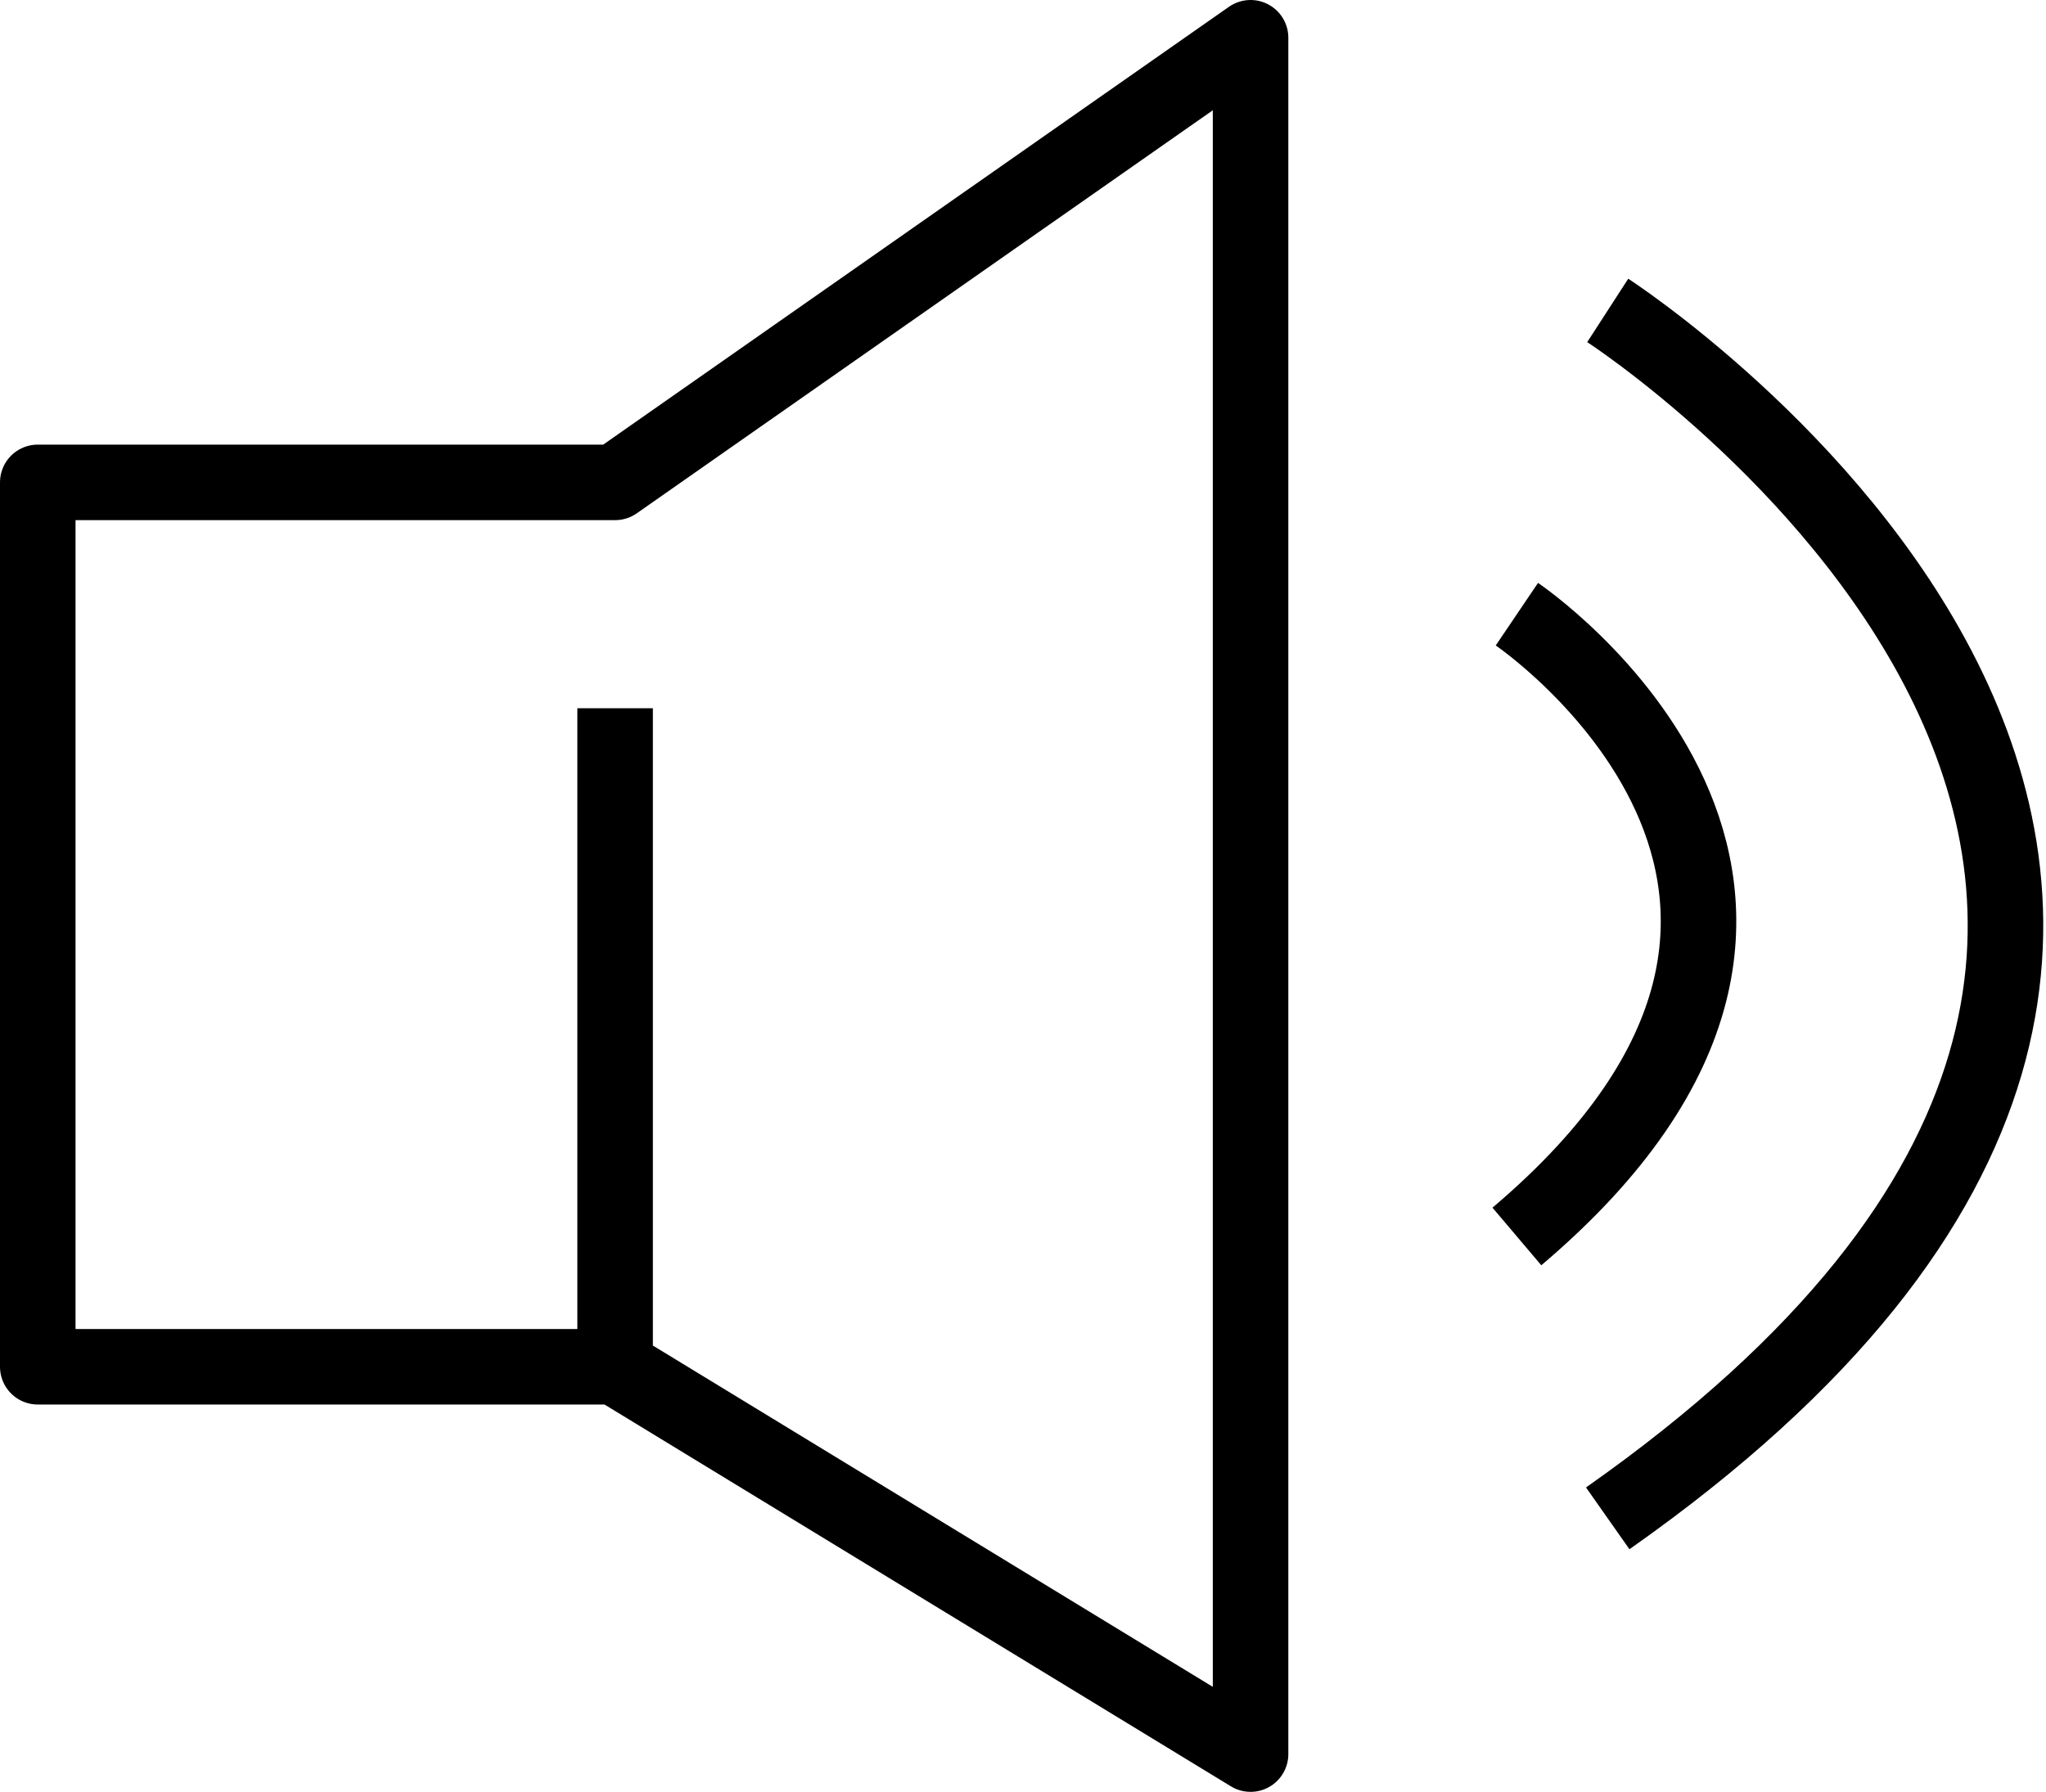 <svg xmlns="http://www.w3.org/2000/svg" viewBox="0 0 81.266 71.184">
  <g id="Group_1824" data-name="Group 1824" transform="translate(10293.156 7199.855)">
    <path id="Path_664" data-name="Path 664" d="M5765.768,746.258v26.161l25.24,15.387V719.623l-25.24,17.663h-22.932v35.133h22.932" transform="translate(-16034.492 -7917.978)" fill="none" stroke="#000" stroke-linejoin="round" stroke-width="3"/>
    <path id="Path_665" data-name="Path 665" d="M5781.469,734.68s16.232,10.972,0,24.721" transform="translate(-16014.375 -7910.136)" fill="none" stroke="#000" stroke-width="3"/>
    <path id="Path_666" data-name="Path 666" d="M5783.84,726.746s35.547,23,0,47.986" transform="translate(-16013.138 -7914.269)" fill="none" stroke="#000" stroke-width="3"/>
  </g>
</svg>

